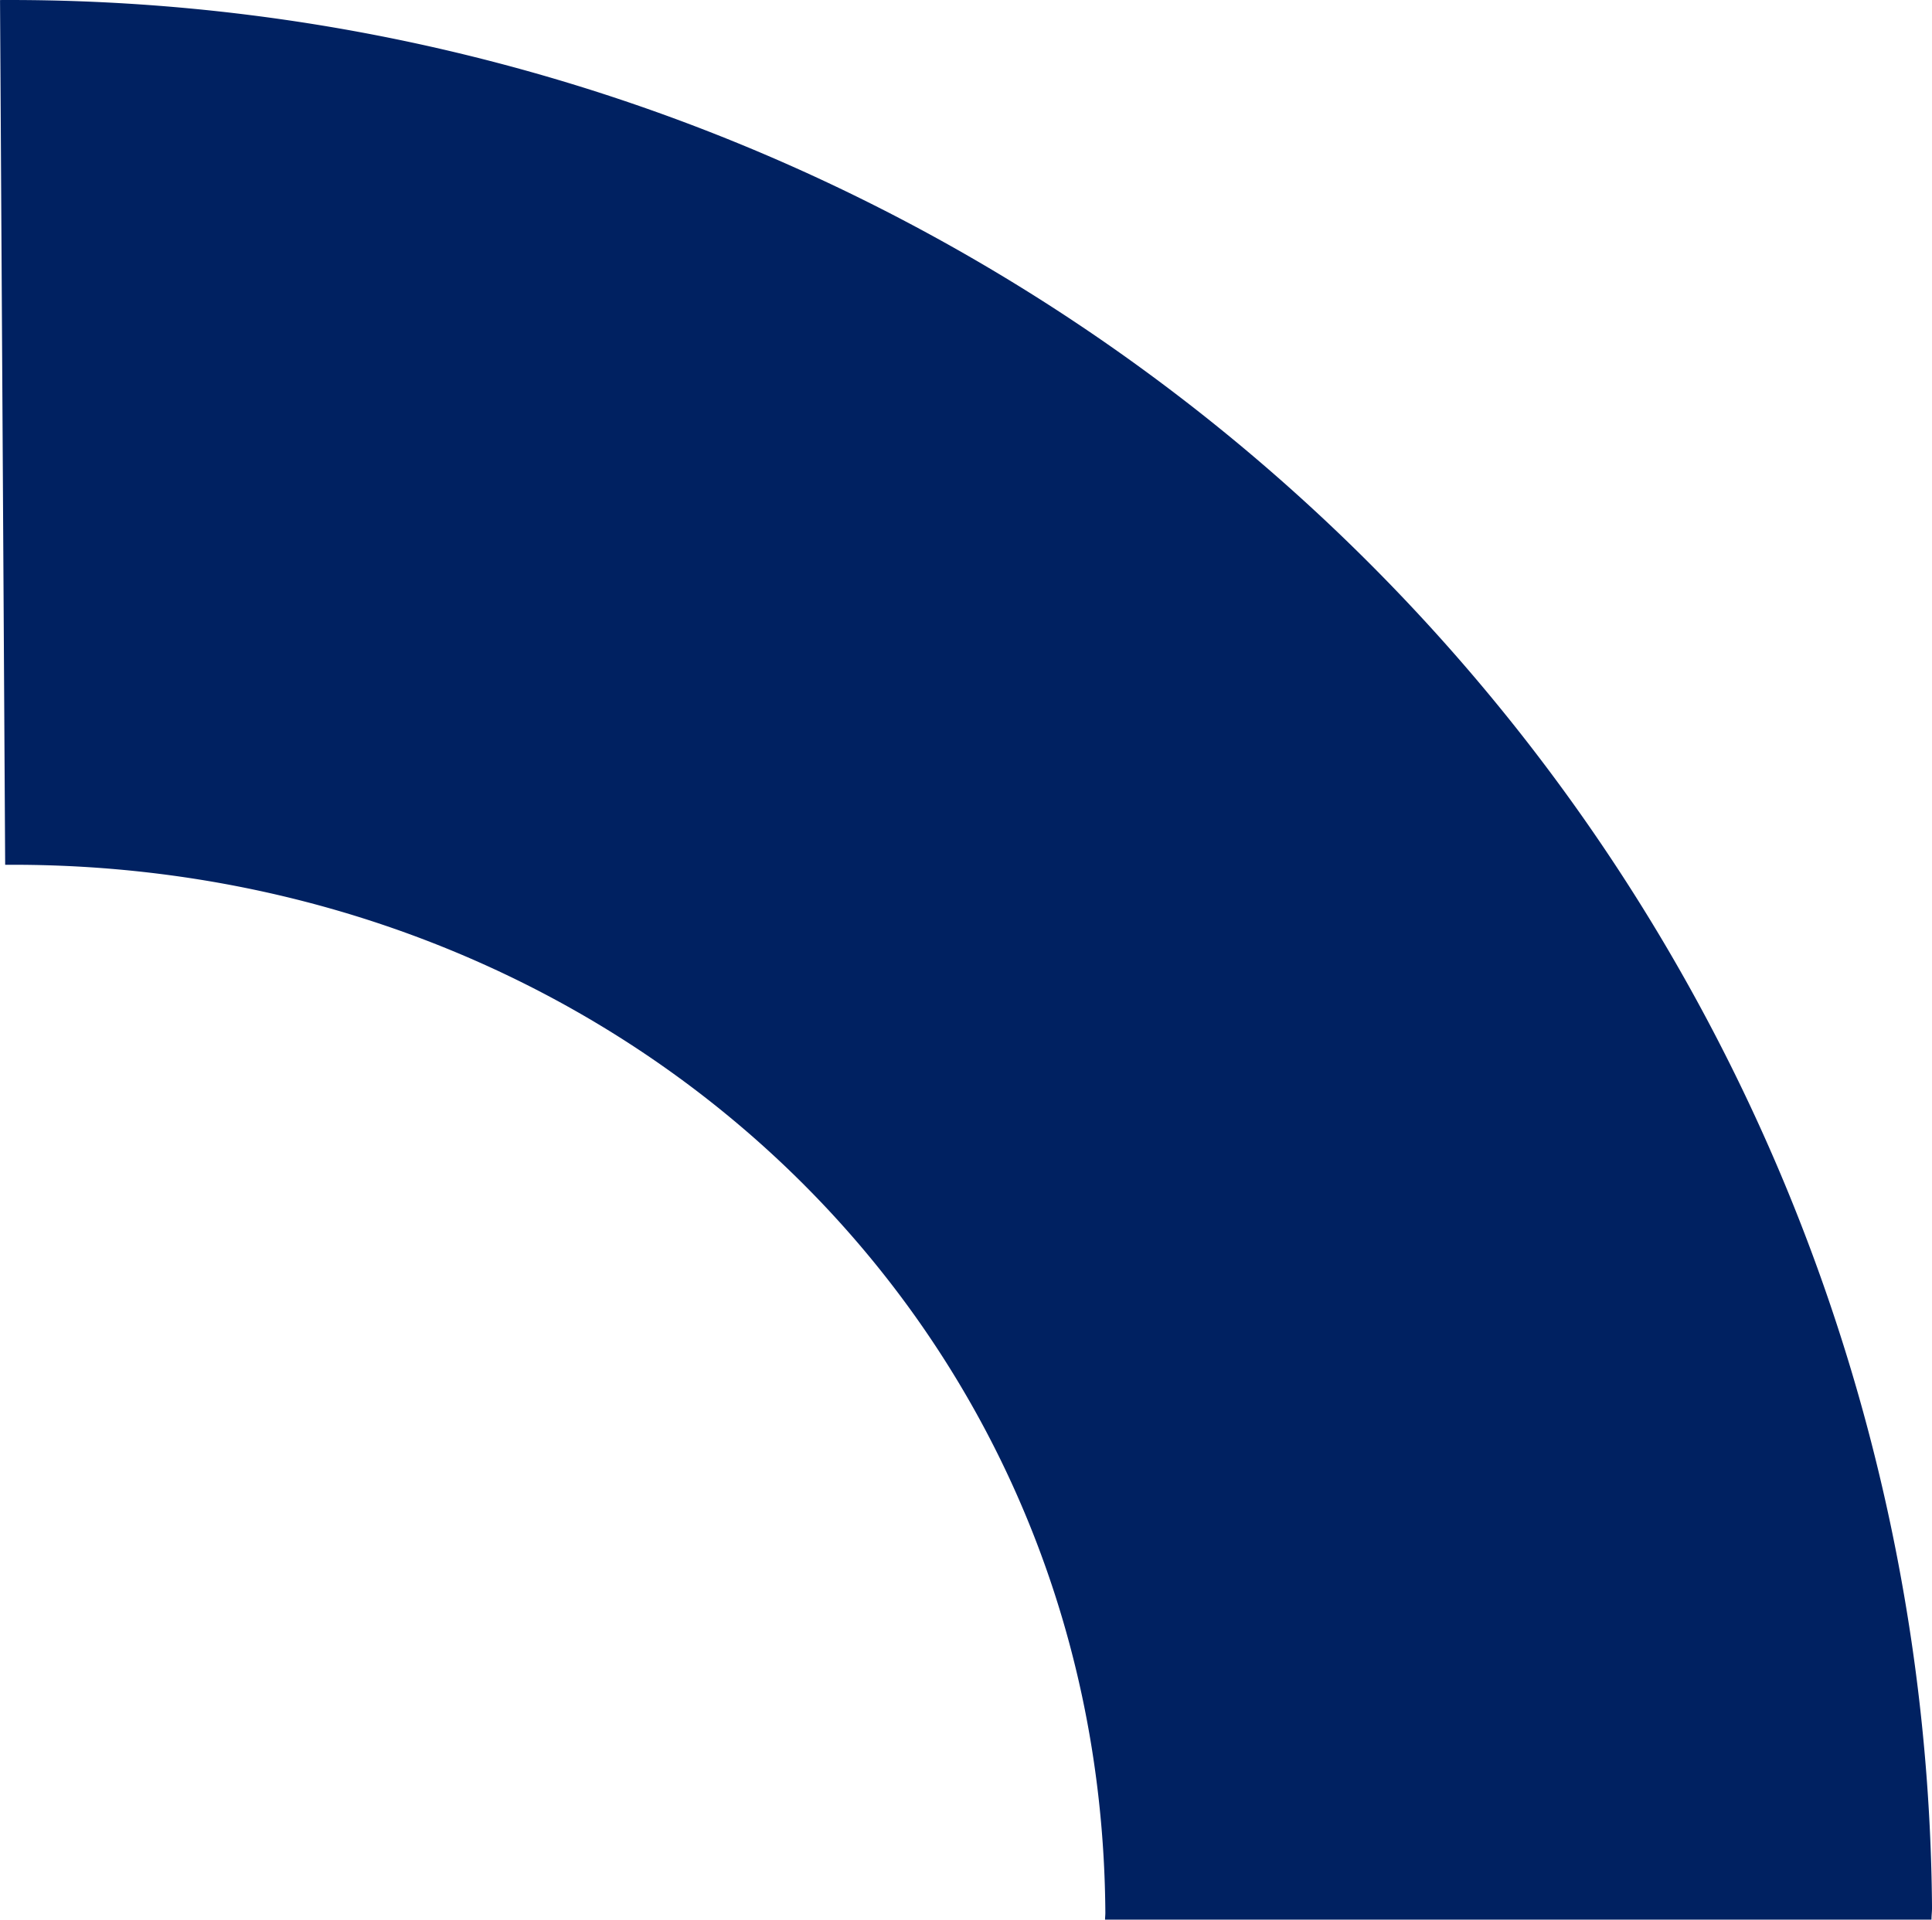 <svg xmlns="http://www.w3.org/2000/svg" width="115.901" height="115.184" viewBox="0 0 115.901 115.184">
  <defs>
    <style>
      .cls-1 {
        fill: #002161;
      }
    </style>
  </defs>
  <g id="Group_1032" data-name="Group 1032" transform="translate(-1001.93 -3505.785)">
    <g id="Group_1031" data-name="Group 1031">
      <path id="Path_552" data-name="Path 552" class="cls-1" d="M1117.8,3620.969c0-.24.033-.473.032-.716a115.317,115.317,0,0,0-115.9-114.466l.308,51.888c36.169-.224,65.774,26.721,66,62.886,0,.138-.018.27-.018.408Z"/>
    </g>
  </g>
</svg>
